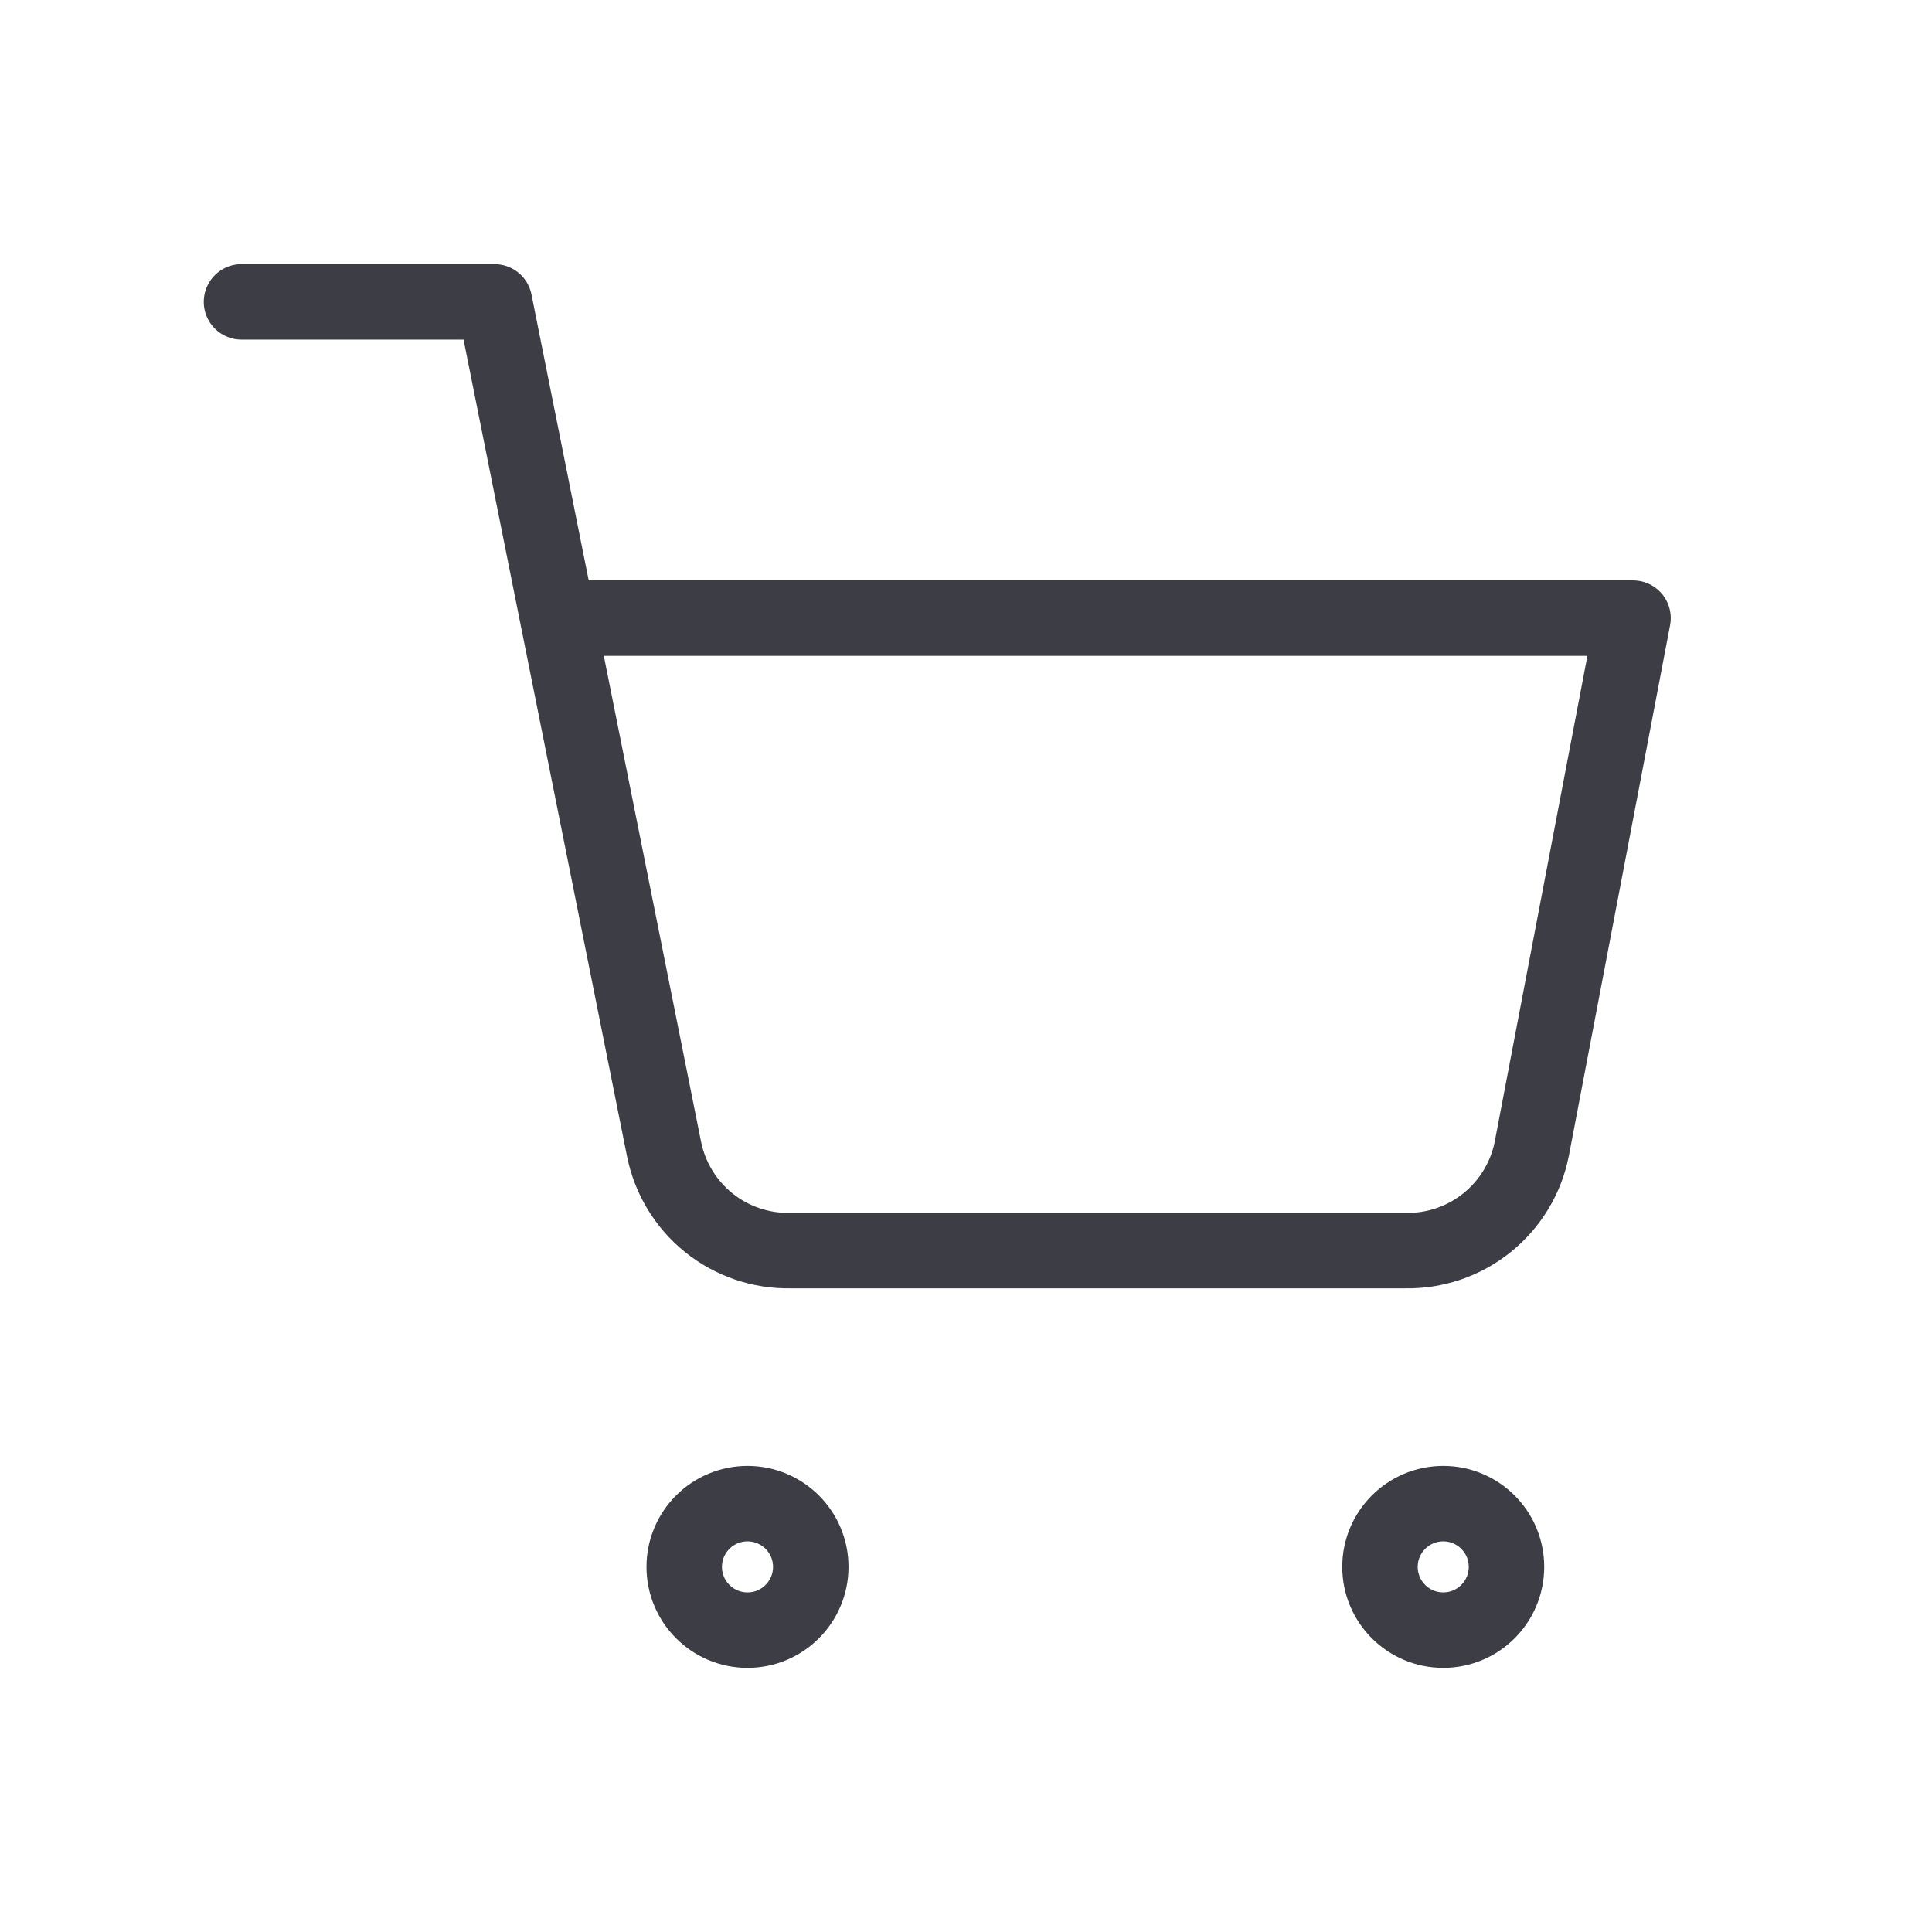 <svg width="32" height="32" viewBox="0 0 32 32" fill="none" xmlns="http://www.w3.org/2000/svg">
<path d="M4 5H8.19L10.998 19.028C11.094 19.51 11.356 19.943 11.739 20.252C12.122 20.56 12.602 20.724 13.093 20.714H23.276C23.768 20.724 24.247 20.56 24.63 20.252C25.013 19.943 25.276 19.51 25.371 19.028L27.048 10.238H9.238M13.429 25.952C13.429 26.531 12.96 27 12.381 27C11.802 27 11.333 26.531 11.333 25.952C11.333 25.374 11.802 24.905 12.381 24.905C12.96 24.905 13.429 25.374 13.429 25.952ZM24.952 25.952C24.952 26.531 24.483 27 23.905 27C23.326 27 22.857 26.531 22.857 25.952C22.857 25.374 23.326 24.905 23.905 24.905C24.483 24.905 24.952 25.374 24.952 25.952Z" stroke="#3D3D45" stroke-width="1.25" stroke-linecap="round" stroke-linejoin="round"/>
</svg>
